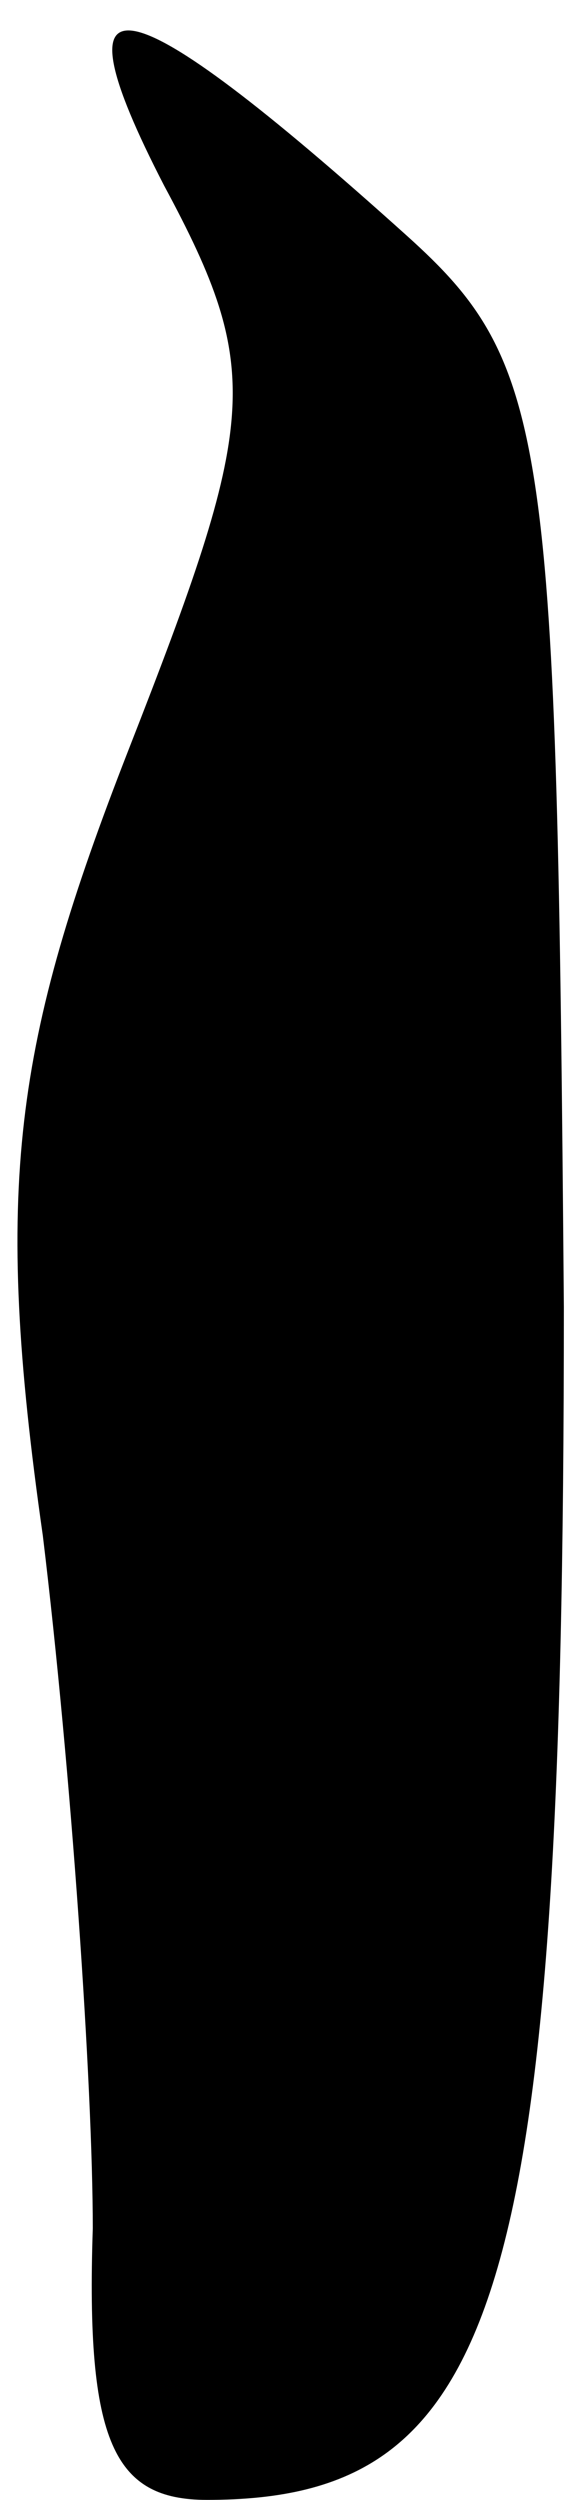 <?xml version="1.0" standalone="no"?>
<!DOCTYPE svg PUBLIC "-//W3C//DTD SVG 20010904//EN"
 "http://www.w3.org/TR/2001/REC-SVG-20010904/DTD/svg10.dtd">
<svg version="1.0" xmlns="http://www.w3.org/2000/svg"
 width="8pt" height="35pt" viewBox="0 0 8 35"
 preserveAspectRatio="xMidYMid meet">
<g transform="translate(0,35) scale(0.1,-0.1)"
fill="#000000" stroke="none">
<path fill="#000000" stroke="none" d="M23 324 c14 -26 13 -33 -5 -79 -16 -41
-19 -61 -12 -110 4 -33 7 -77 7 -97 -1 -30 3 -38 16 -38 41 0 50 28 50 167 -1
122 -2 132 -22 150 -40 36 -50 38 -34 7z"/>
</g>
</svg>
